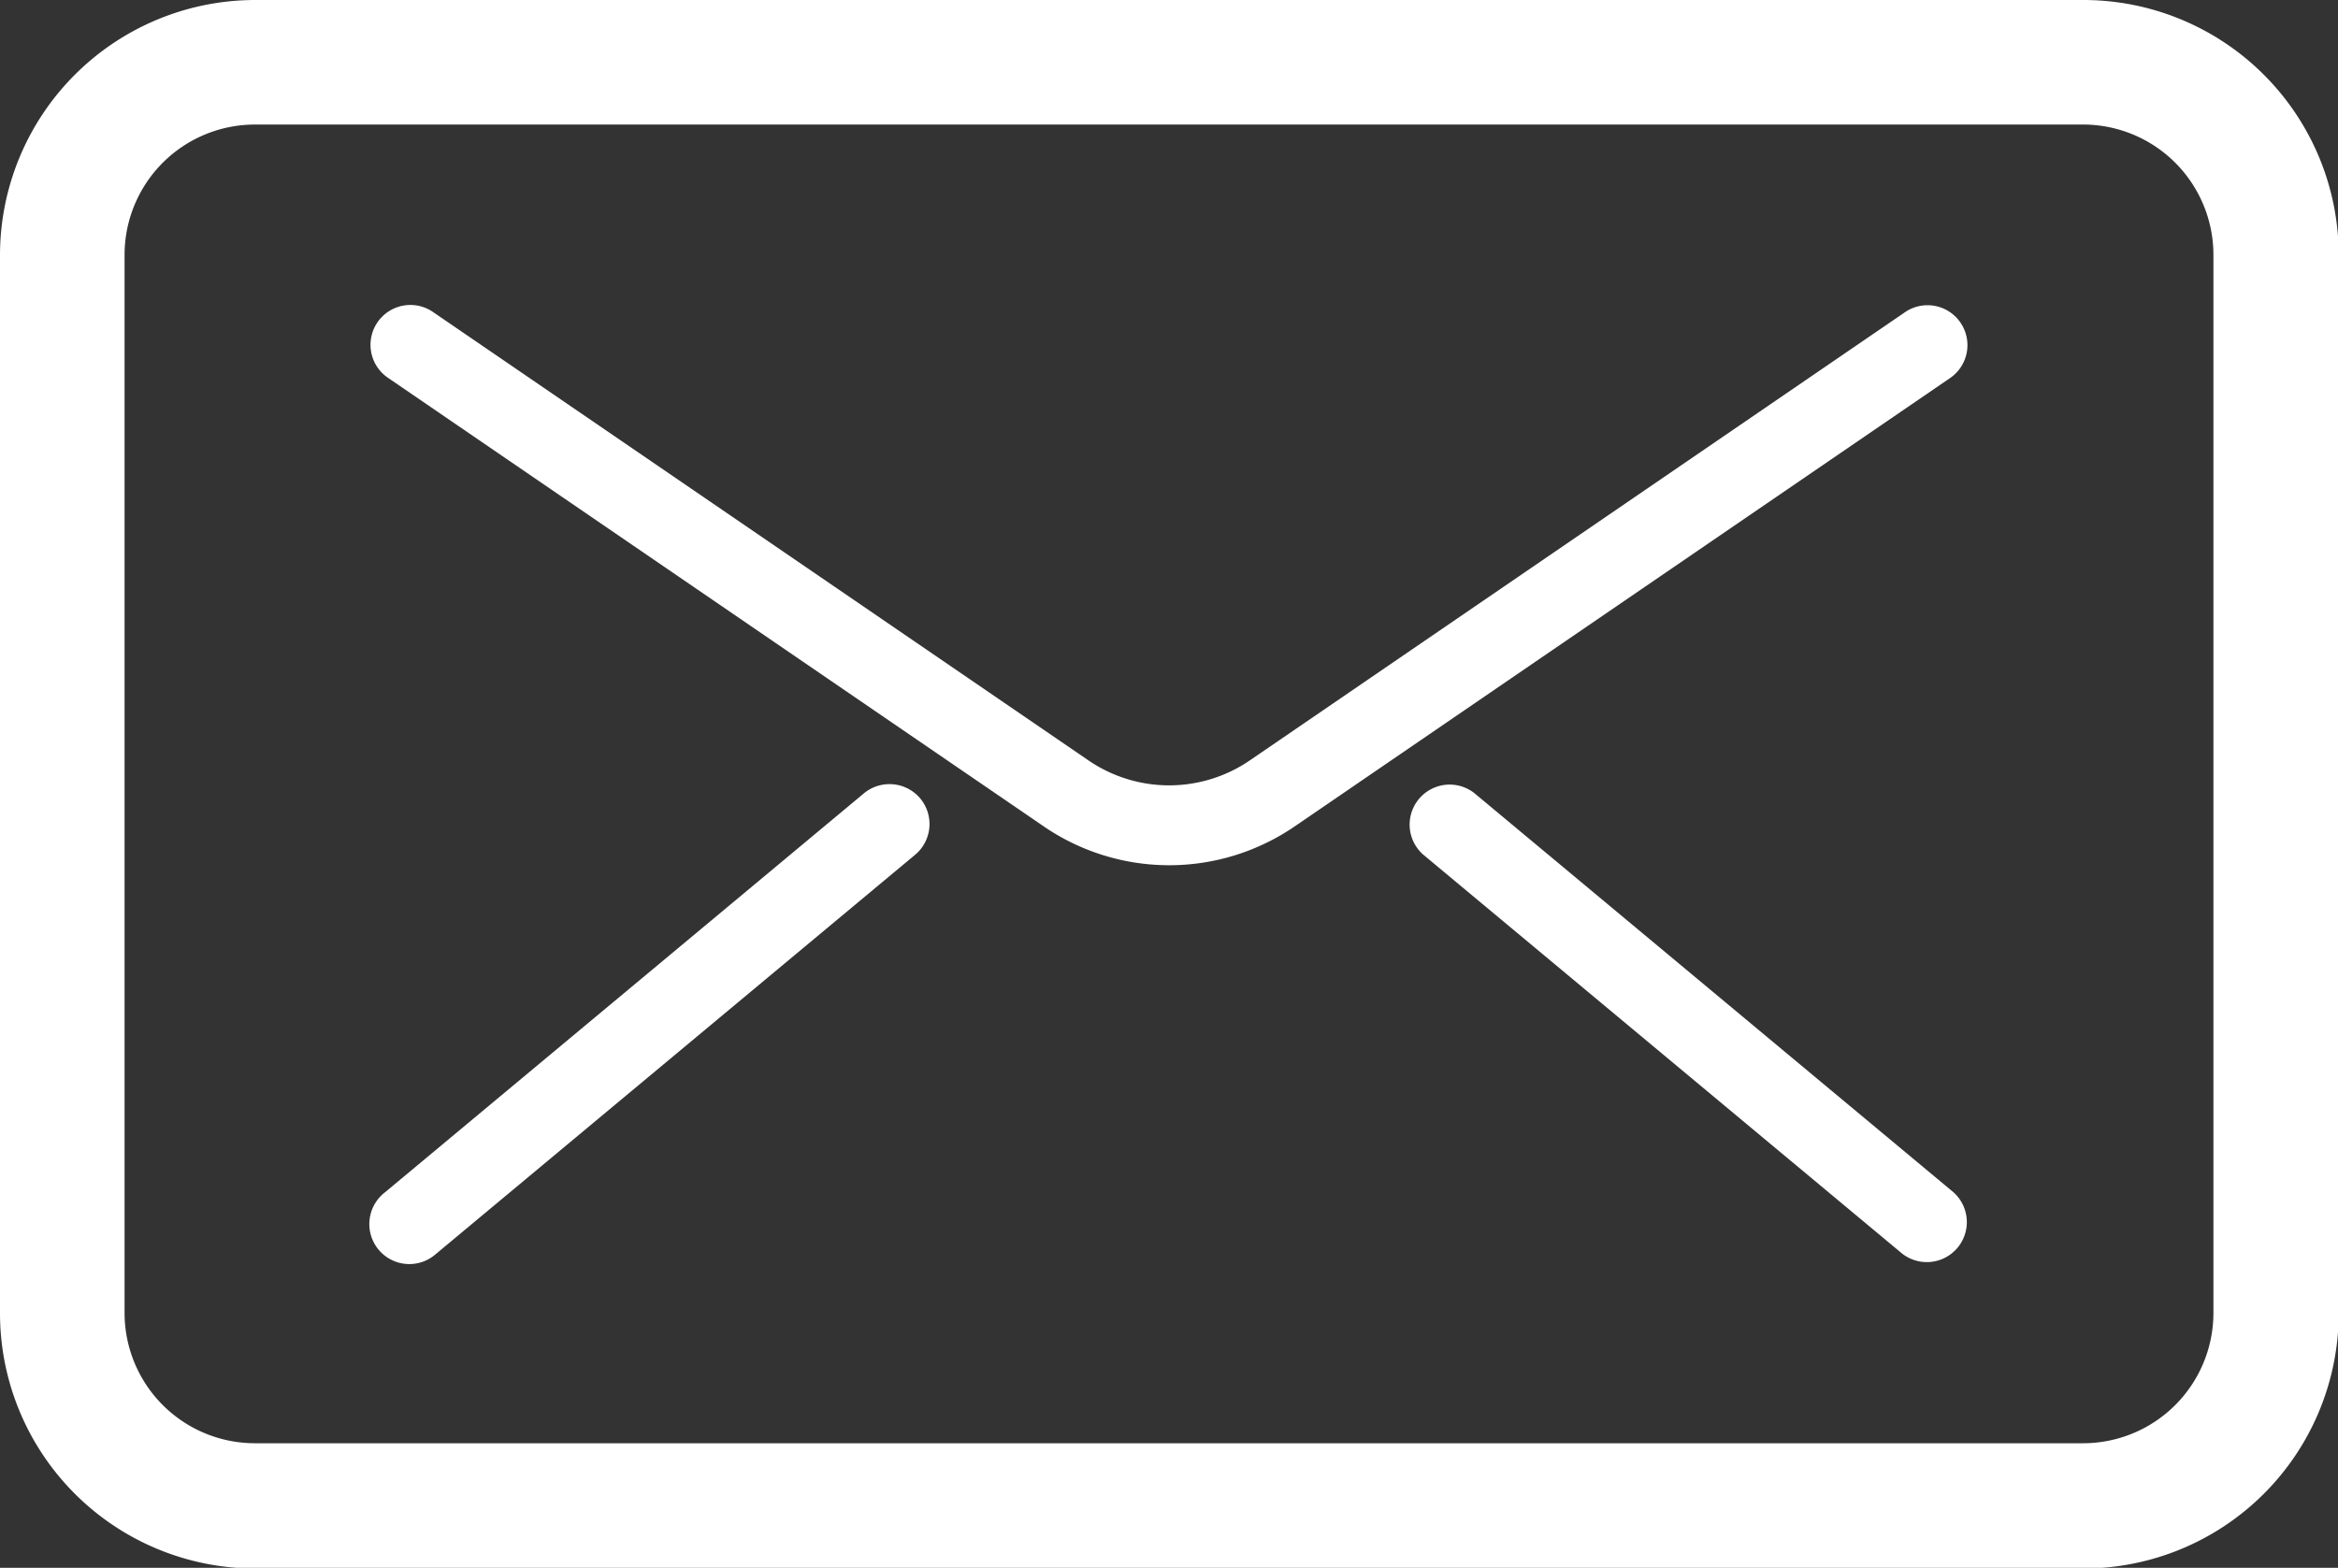 <svg xmlns="http://www.w3.org/2000/svg" width="16.478" height="11.052" viewBox="0 0 16.478 11.052"><rect x="0" y="0" width="16.478" height="11.052" fill="#333333" stroke="none"/><defs><style>.a,.b{fill:#fff;}.a{stroke:#fff;stroke-width:0.2px;}</style></defs><g transform="translate(-1496.882 -4275.395)"><g transform="translate(1496.982 4275.495)"><path class="a" d="M14.583,85.333H1.7a1.7,1.7,0,0,0-1.7,1.7V94.49a1.7,1.7,0,0,0,1.7,1.7H14.583a1.7,1.7,0,0,0,1.7-1.7V87.029A1.7,1.7,0,0,0,14.583,85.333ZM15.6,94.49a1.019,1.019,0,0,1-1.017,1.017H1.7A1.019,1.019,0,0,1,.678,94.49V87.029A1.019,1.019,0,0,1,1.7,86.011H14.583A1.019,1.019,0,0,1,15.6,87.029V94.49Z" transform="translate(0 -85.333)"/></g><g transform="translate(1499.496 4277.546)"><g transform="translate(0 0)"><path class="b" d="M53.873,128.123a.281.281,0,0,0-.391-.073l-4.614,3.157a1.007,1.007,0,0,1-1.144,0l-4.614-3.157a.281.281,0,1,0-.317.464l4.614,3.157a1.565,1.565,0,0,0,1.779,0l4.614-3.157A.281.281,0,0,0,53.873,128.123Z" transform="translate(-42.67 -128)"/></g></g><g transform="translate(1499.496 4280.921)"><g transform="translate(0 0)"><path class="b" d="M46.519,256.1a.283.283,0,0,0-.4-.036l-3.376,2.813a.282.282,0,1,0,.361.433l3.376-2.813A.282.282,0,0,0,46.519,256.1Z" transform="translate(-42.646 -255.996)"/></g></g><g transform="translate(1506.811 4280.921)"><g transform="translate(0 0)"><path class="b" d="M323.839,258.873l-3.376-2.813a.282.282,0,0,0-.361.433l3.376,2.813a.282.282,0,0,0,.361-.433Z" transform="translate(-320.001 -255.995)"/></g></g></g></svg>